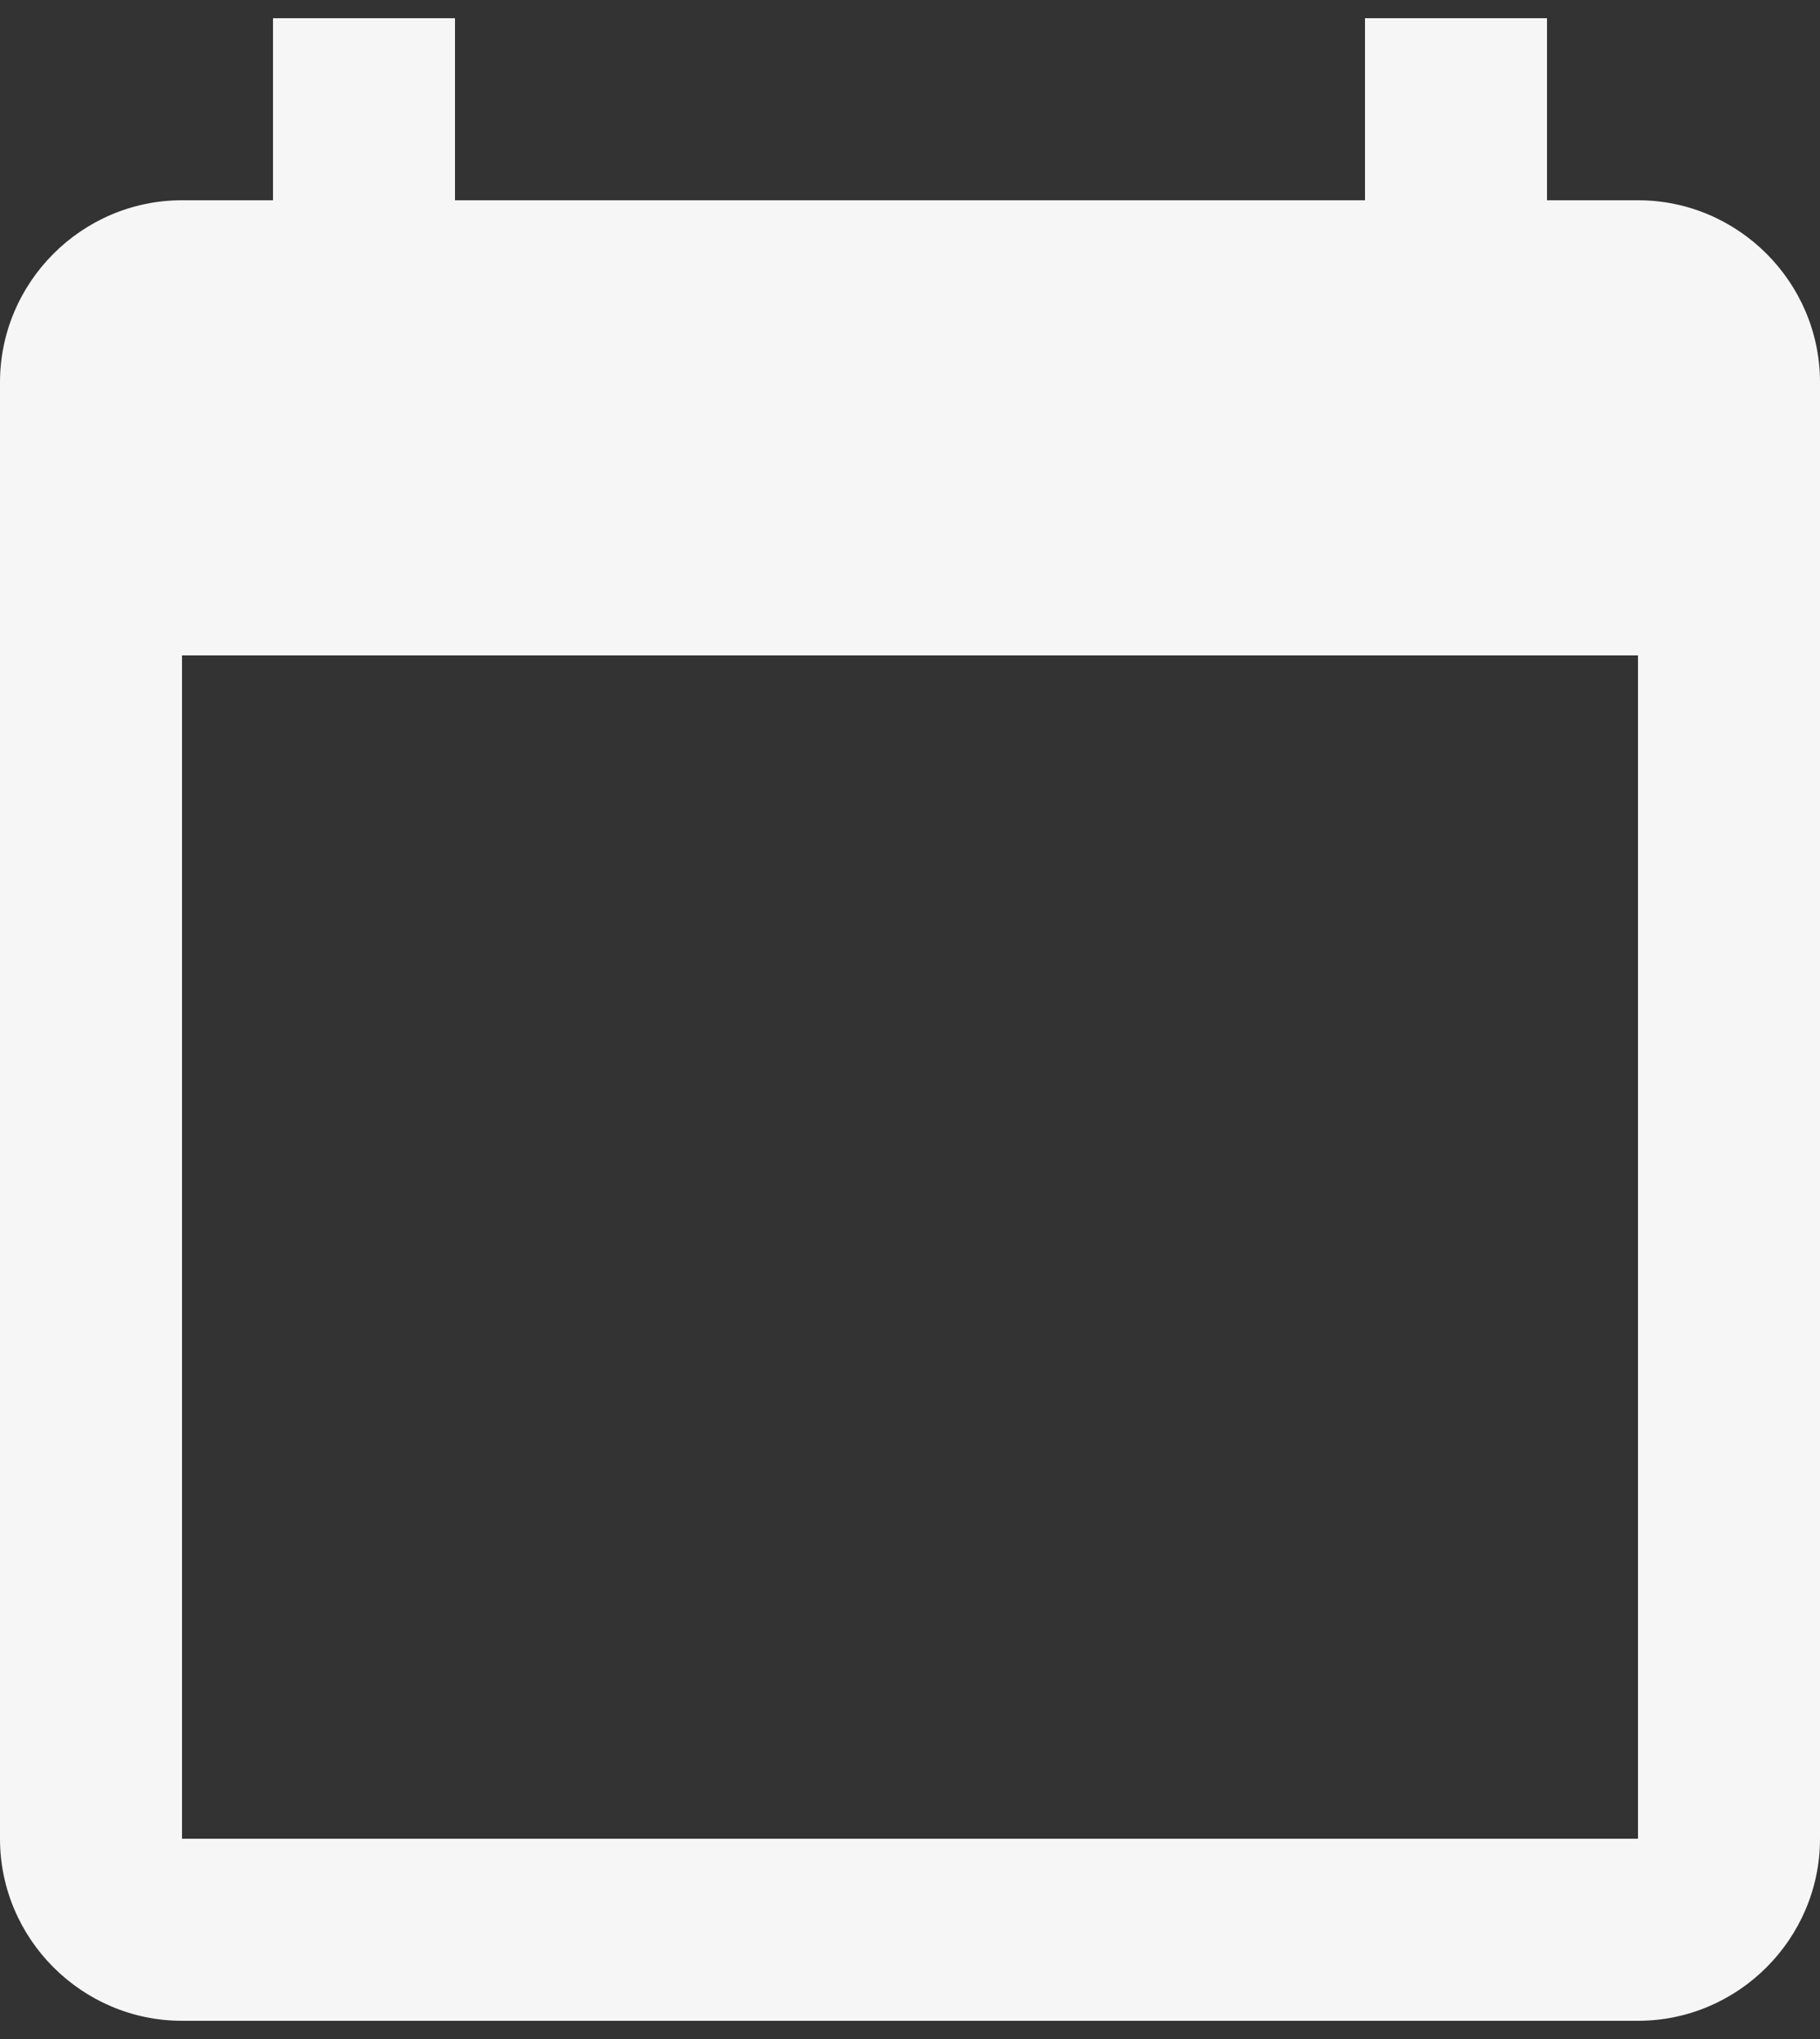 <svg width="50" height="56" viewBox="0 0 50 56" fill="none" xmlns="http://www.w3.org/2000/svg">
<rect x="0" y="0" width="50" height="56" fill="#333333" stroke="none"/>
<path d="M45 5.5H42.5V0.5H37.5V5.5H12.5V0.5H7.5V5.5H5C2.25 5.5 0 7.75 0 10.5V50.5C0 53.25 2.25 55.5 5 55.5H45C47.75 55.5 50 53.25 50 50.5V10.5C50 7.75 47.75 5.5 45 5.5ZM45 50.5H5V18H45V50.5Z" fill="#F6F6F6"/>
</svg>
